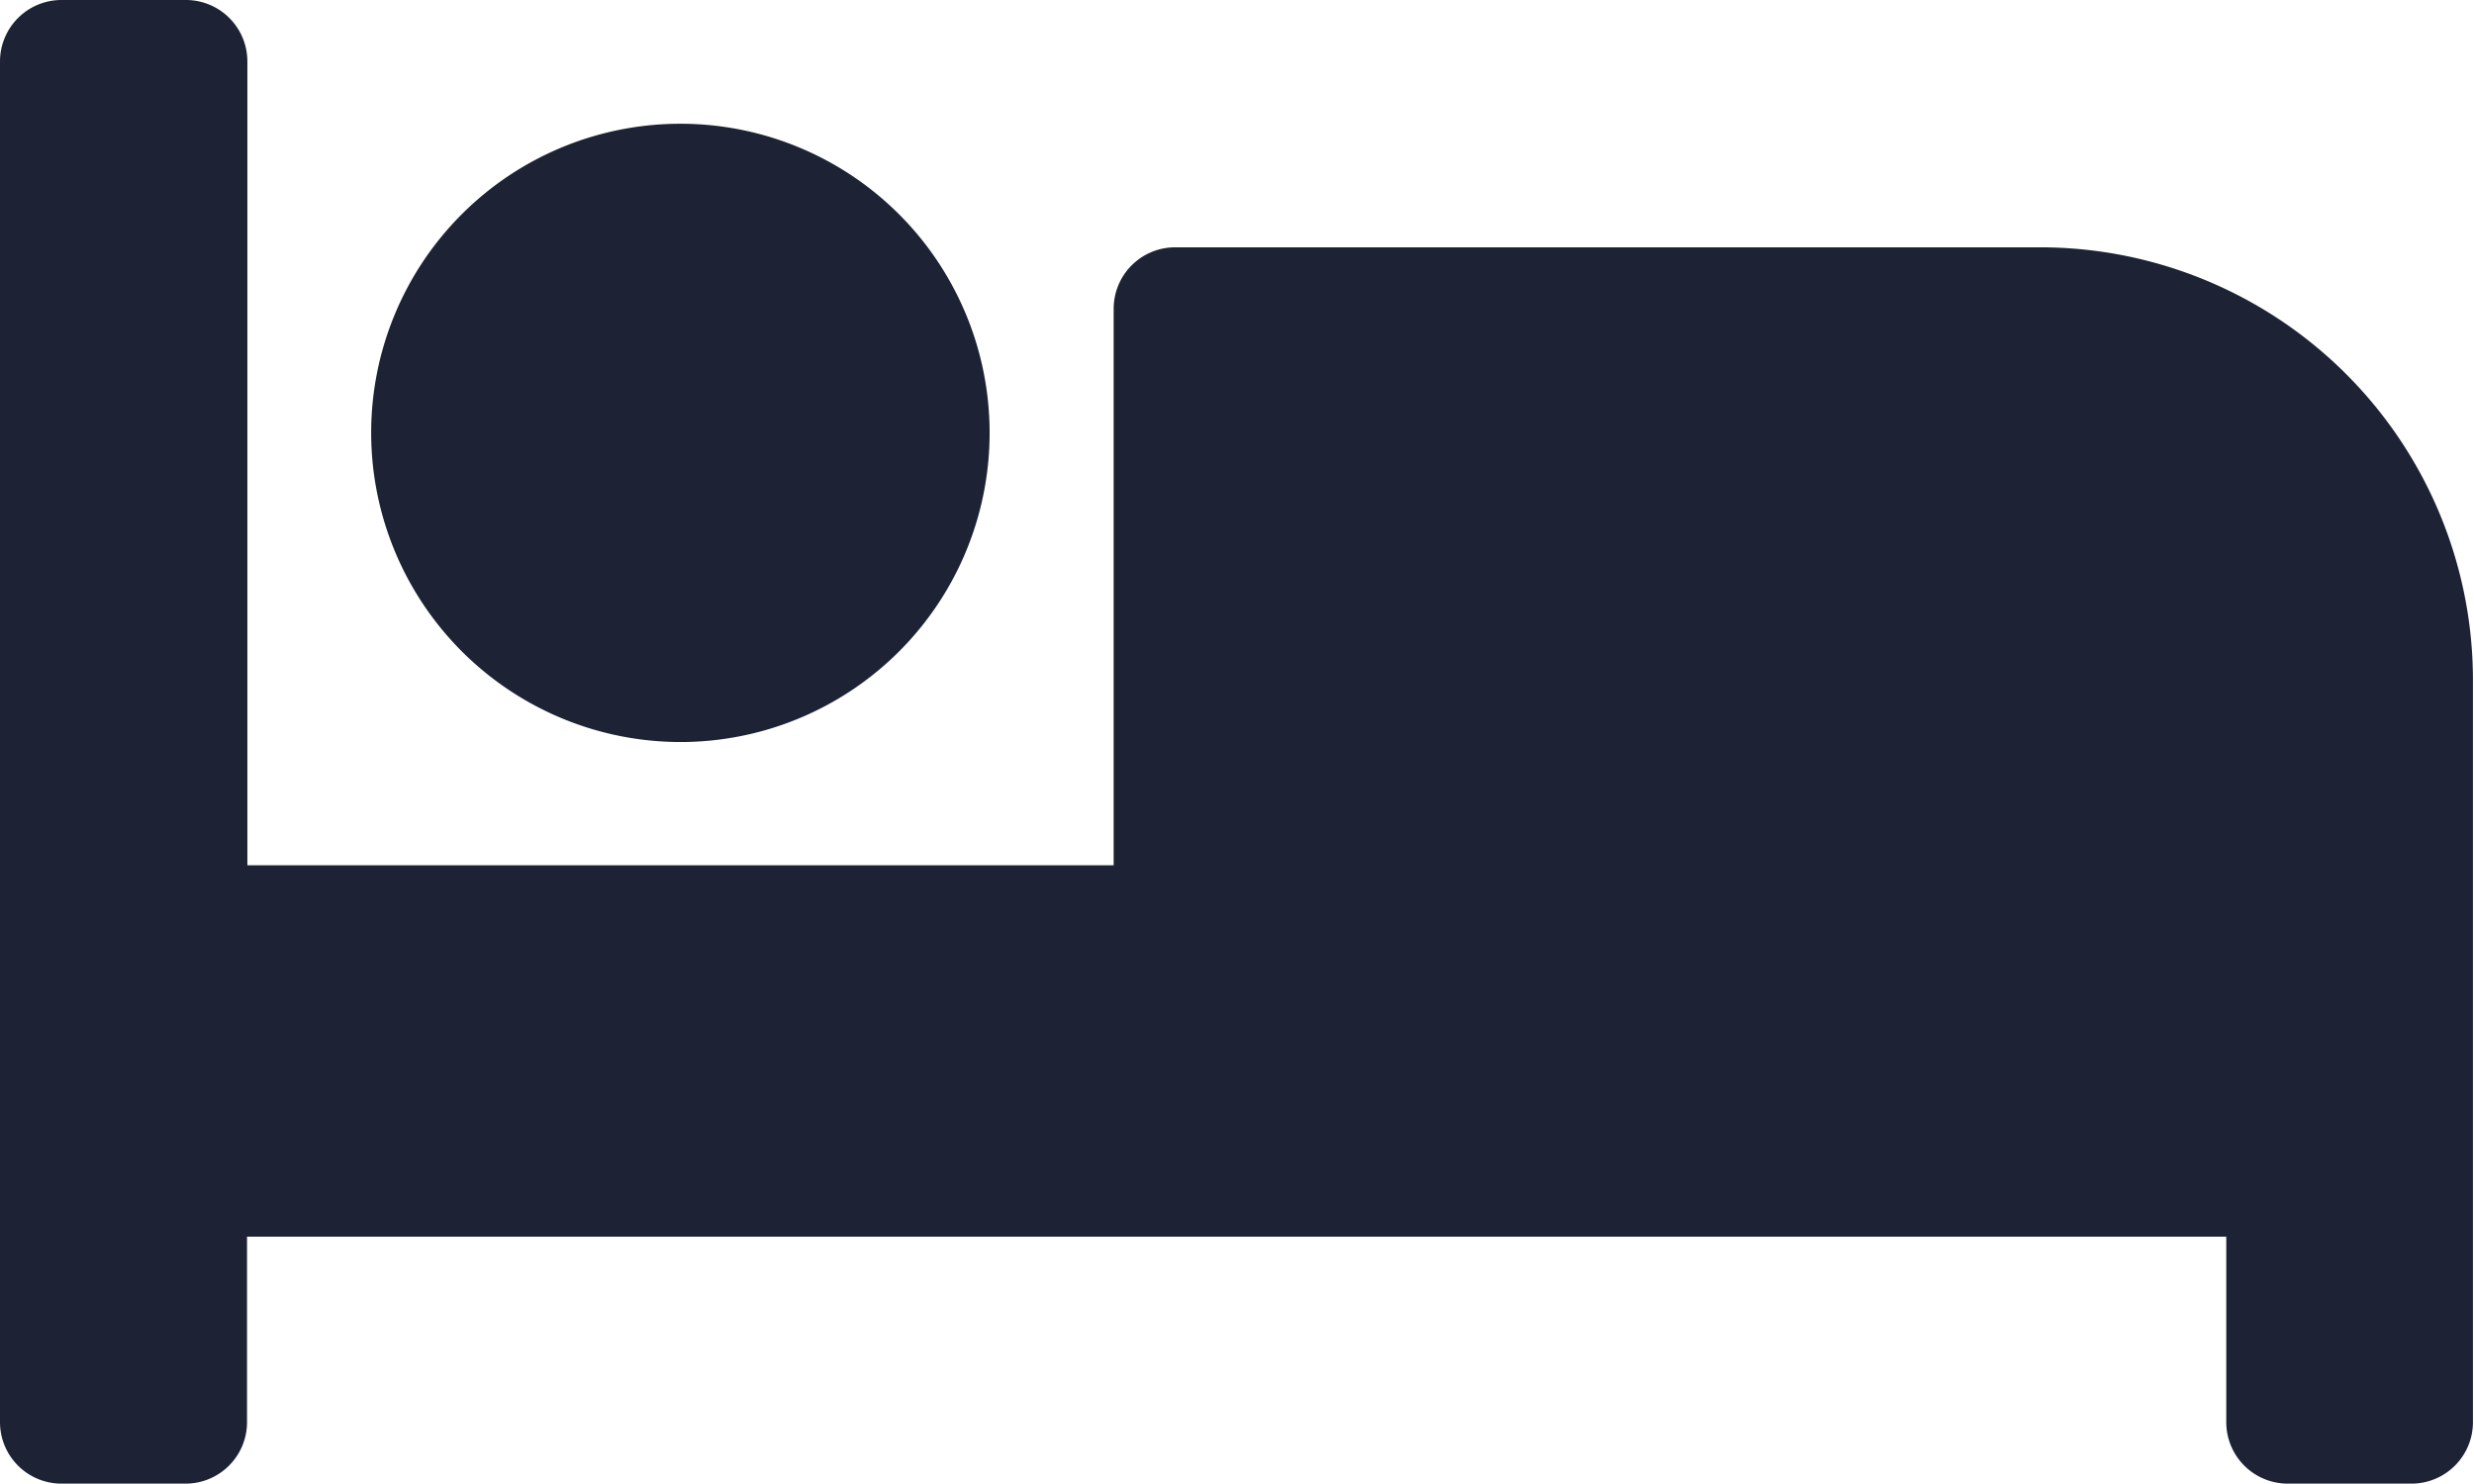<svg xmlns="http://www.w3.org/2000/svg" width="28.162" height="16.897" viewBox="0 0 28.162 16.897">
  <path id="Icon_awesome-bed" data-name="Icon awesome-bed" d="M7.745,12.949a3.52,3.52,0,1,0-3.52-3.52A3.524,3.524,0,0,0,7.745,12.949ZM23.234,7.316H13.377a.7.7,0,0,0-.7.7v6.336H2.816V5.2a.7.7,0,0,0-.7-.7H.7a.7.7,0,0,0-.7.7V20.693a.7.7,0,0,0,.7.7H2.112a.7.7,0,0,0,.7-.7V18.581h22.53v2.112a.7.7,0,0,0,.7.7h1.408a.7.7,0,0,0,.7-.7V12.245A4.928,4.928,0,0,0,23.234,7.316Z" transform="translate(0 -4.5)" fill="#1d2335"/>
</svg>
